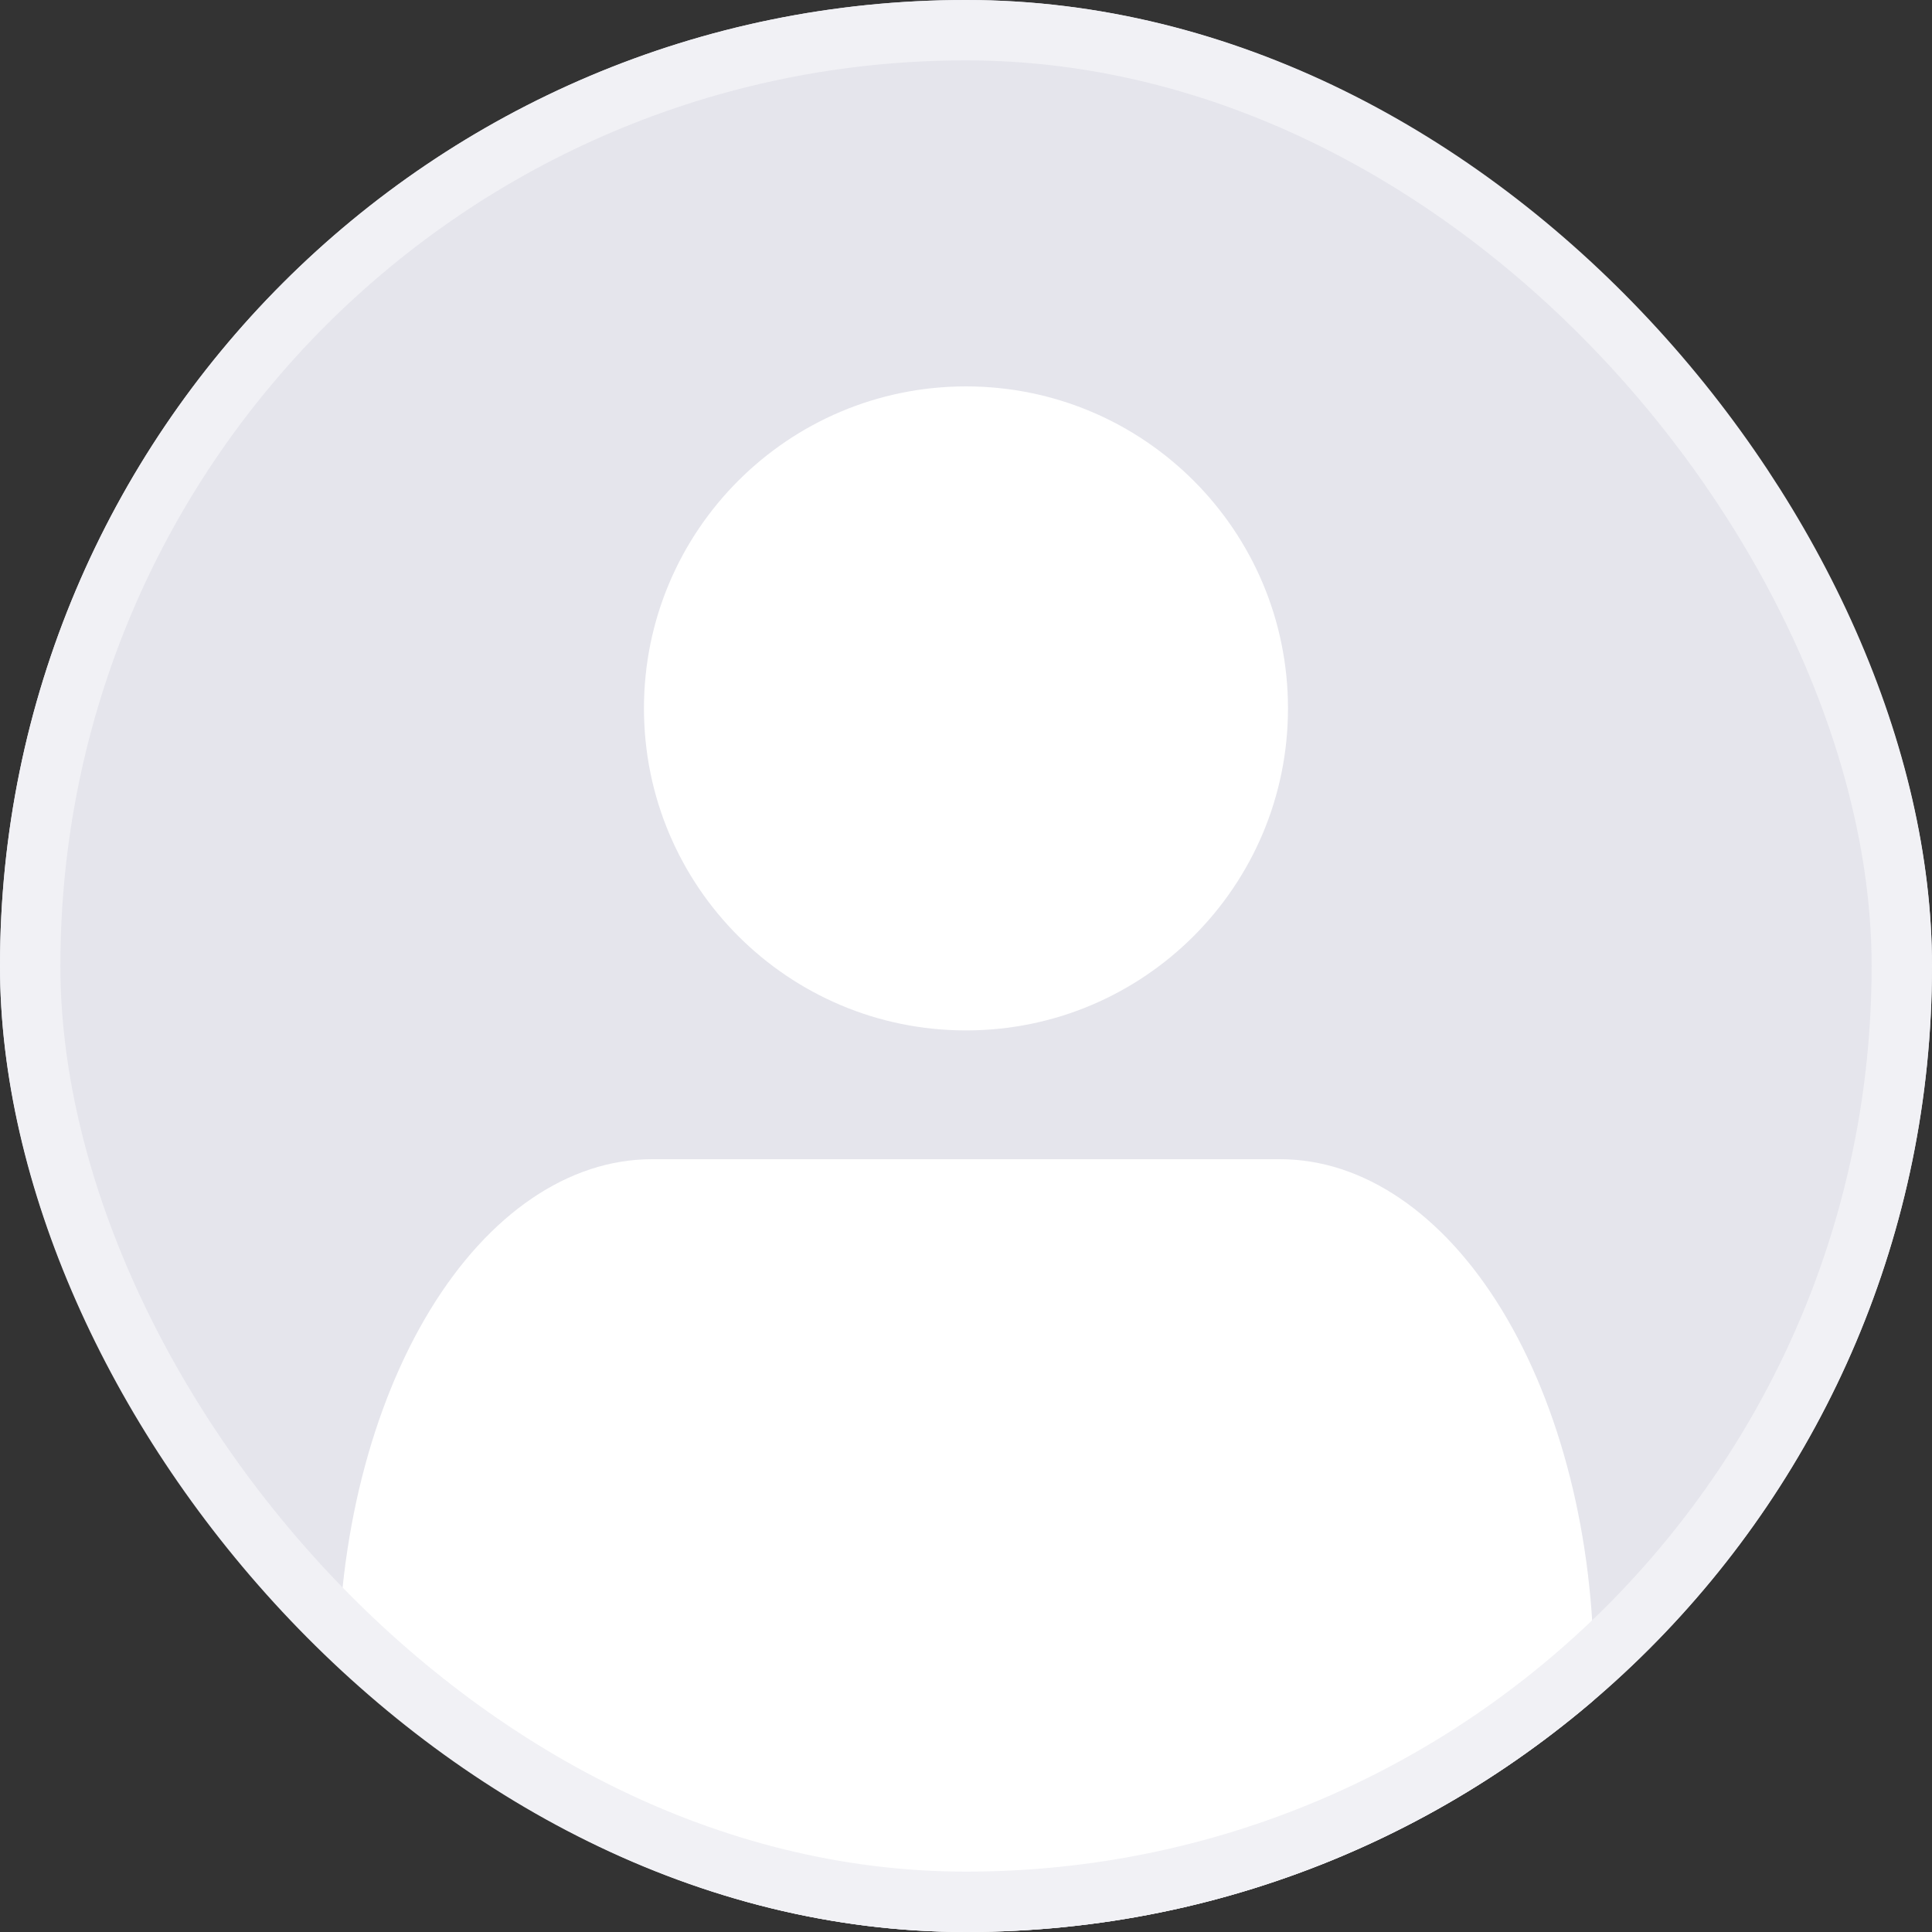 <svg width="32" height="32" viewBox="0 0 32 32" fill="none" xmlns="http://www.w3.org/2000/svg">
<rect x="0" y="0" width="32" height="32" fill="#333333" stroke="none"/>
<g clip-path="url(#clip0_2961_8820)">
<rect width="32" height="32" rx="16" fill="#E5E5EC"/>
<path d="M26.4 32V27.733C26.4 25.47 25.852 23.3 24.877 21.699C23.902 20.099 22.579 19.2 21.2 19.2H10.8C9.421 19.2 8.098 20.099 7.123 21.699C6.148 23.3 5.6 25.47 5.6 27.733V32" fill="white"/>
<path d="M16 17.067C18.945 17.067 21.333 14.679 21.333 11.733C21.333 8.788 18.945 6.4 16 6.4C13.054 6.4 10.666 8.788 10.666 11.733C10.666 14.679 13.054 17.067 16 17.067Z" fill="white"/>
</g>
<rect x="0.5" y="0.5" width="31" height="31" rx="15.5" stroke="#F1F1F5"/>
<defs>
<clipPath id="clip0_2961_8820">
<rect width="32" height="32" rx="16" fill="white"/>
</clipPath>
</defs>
</svg>
